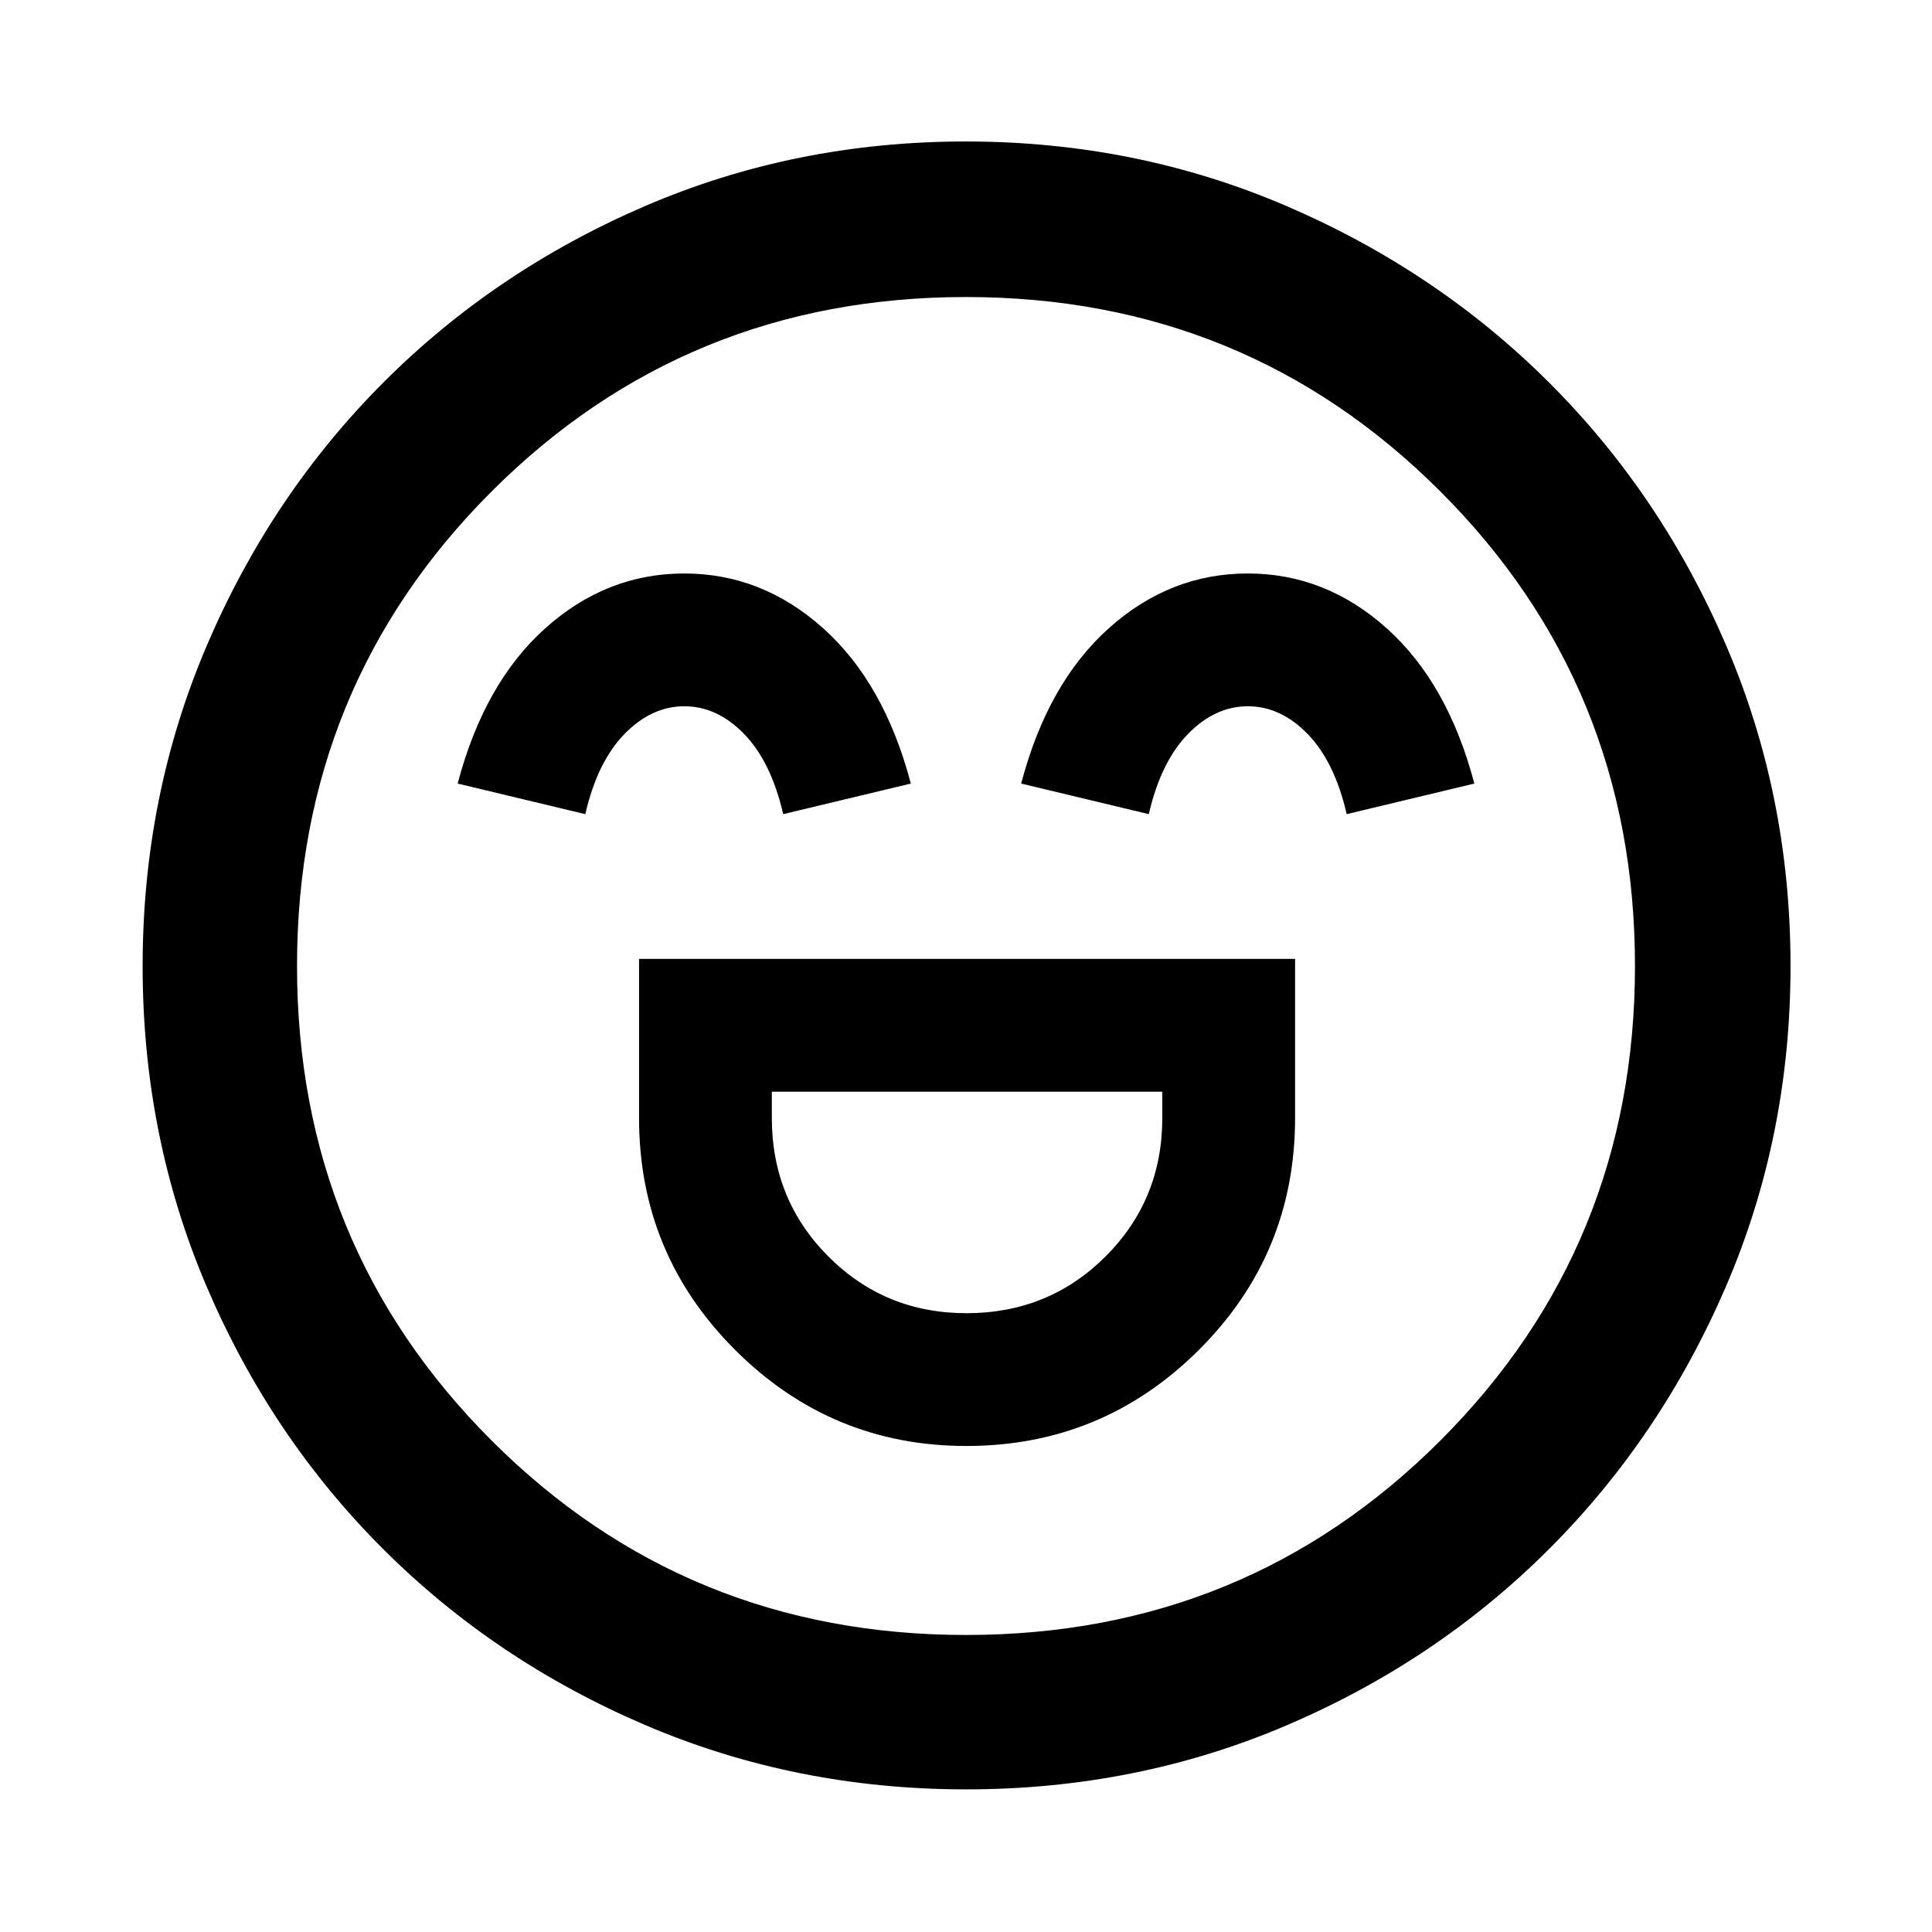 <svg xmlns="http://www.w3.org/2000/svg" height="48" viewBox="0 -960 960 960" width="48"><path d="M317.54-483.52v79q0 67.64 47.78 115.33 47.77 47.69 114.86 47.69 67.58 0 115.46-47.65 47.88-47.66 47.88-115.37v-79H317.54ZM480.2-307.48q-40.44 0-68.56-28.16-28.12-28.16-28.12-68.88v-13.02h194.02v13.02q0 40.72-28.23 68.88-28.23 28.16-69.11 28.16ZM339.99-675.04q-38.69 0-69.07 27.25-30.38 27.25-43.51 77.14l63.42 15.19q6-26 19.44-39.8 13.45-13.8 29.78-13.8 16.33 0 29.73 13.8 13.39 13.8 19.39 39.8l63.42-15.19q-13.13-49.89-43.53-77.14-30.39-27.25-69.07-27.25Zm280 0q-38.69 0-69.07 27.25-30.38 27.25-43.51 77.14l63.42 15.19q6-26 19.44-39.8 13.45-13.8 29.78-13.8 16.33 0 29.73 13.8 13.39 13.8 19.39 39.8l63.42-15.19q-13.13-49.89-43.53-77.14-30.39-27.25-69.07-27.25ZM480.09-70.87q-84.82 0-159.53-31.98-74.71-31.98-130.35-87.61-55.65-55.63-87.49-130.16-31.85-74.54-31.85-159.29 0-84.82 31.98-159.53 31.98-74.71 87.52-130.38 55.54-55.67 130.12-87.78 74.57-32.1 159.37-32.1 84.87 0 159.65 32.19 74.77 32.19 130.4 87.77 55.63 55.59 87.71 130.23 32.08 74.63 32.08 159.49 0 84.91-32.24 159.61-32.23 74.7-87.89 130.27-55.66 55.58-130.19 87.42-74.54 31.85-159.29 31.85ZM480-480Zm0 332.41q139.11 0 235.76-96.65 96.65-96.65 96.65-235.76 0-139.11-96.65-235.76-96.65-96.65-235.76-96.65-139.11 0-235.76 96.65-96.65 96.65-96.65 235.76 0 139.11 96.65 235.76 96.65 96.65 235.76 96.65Z"/></svg>